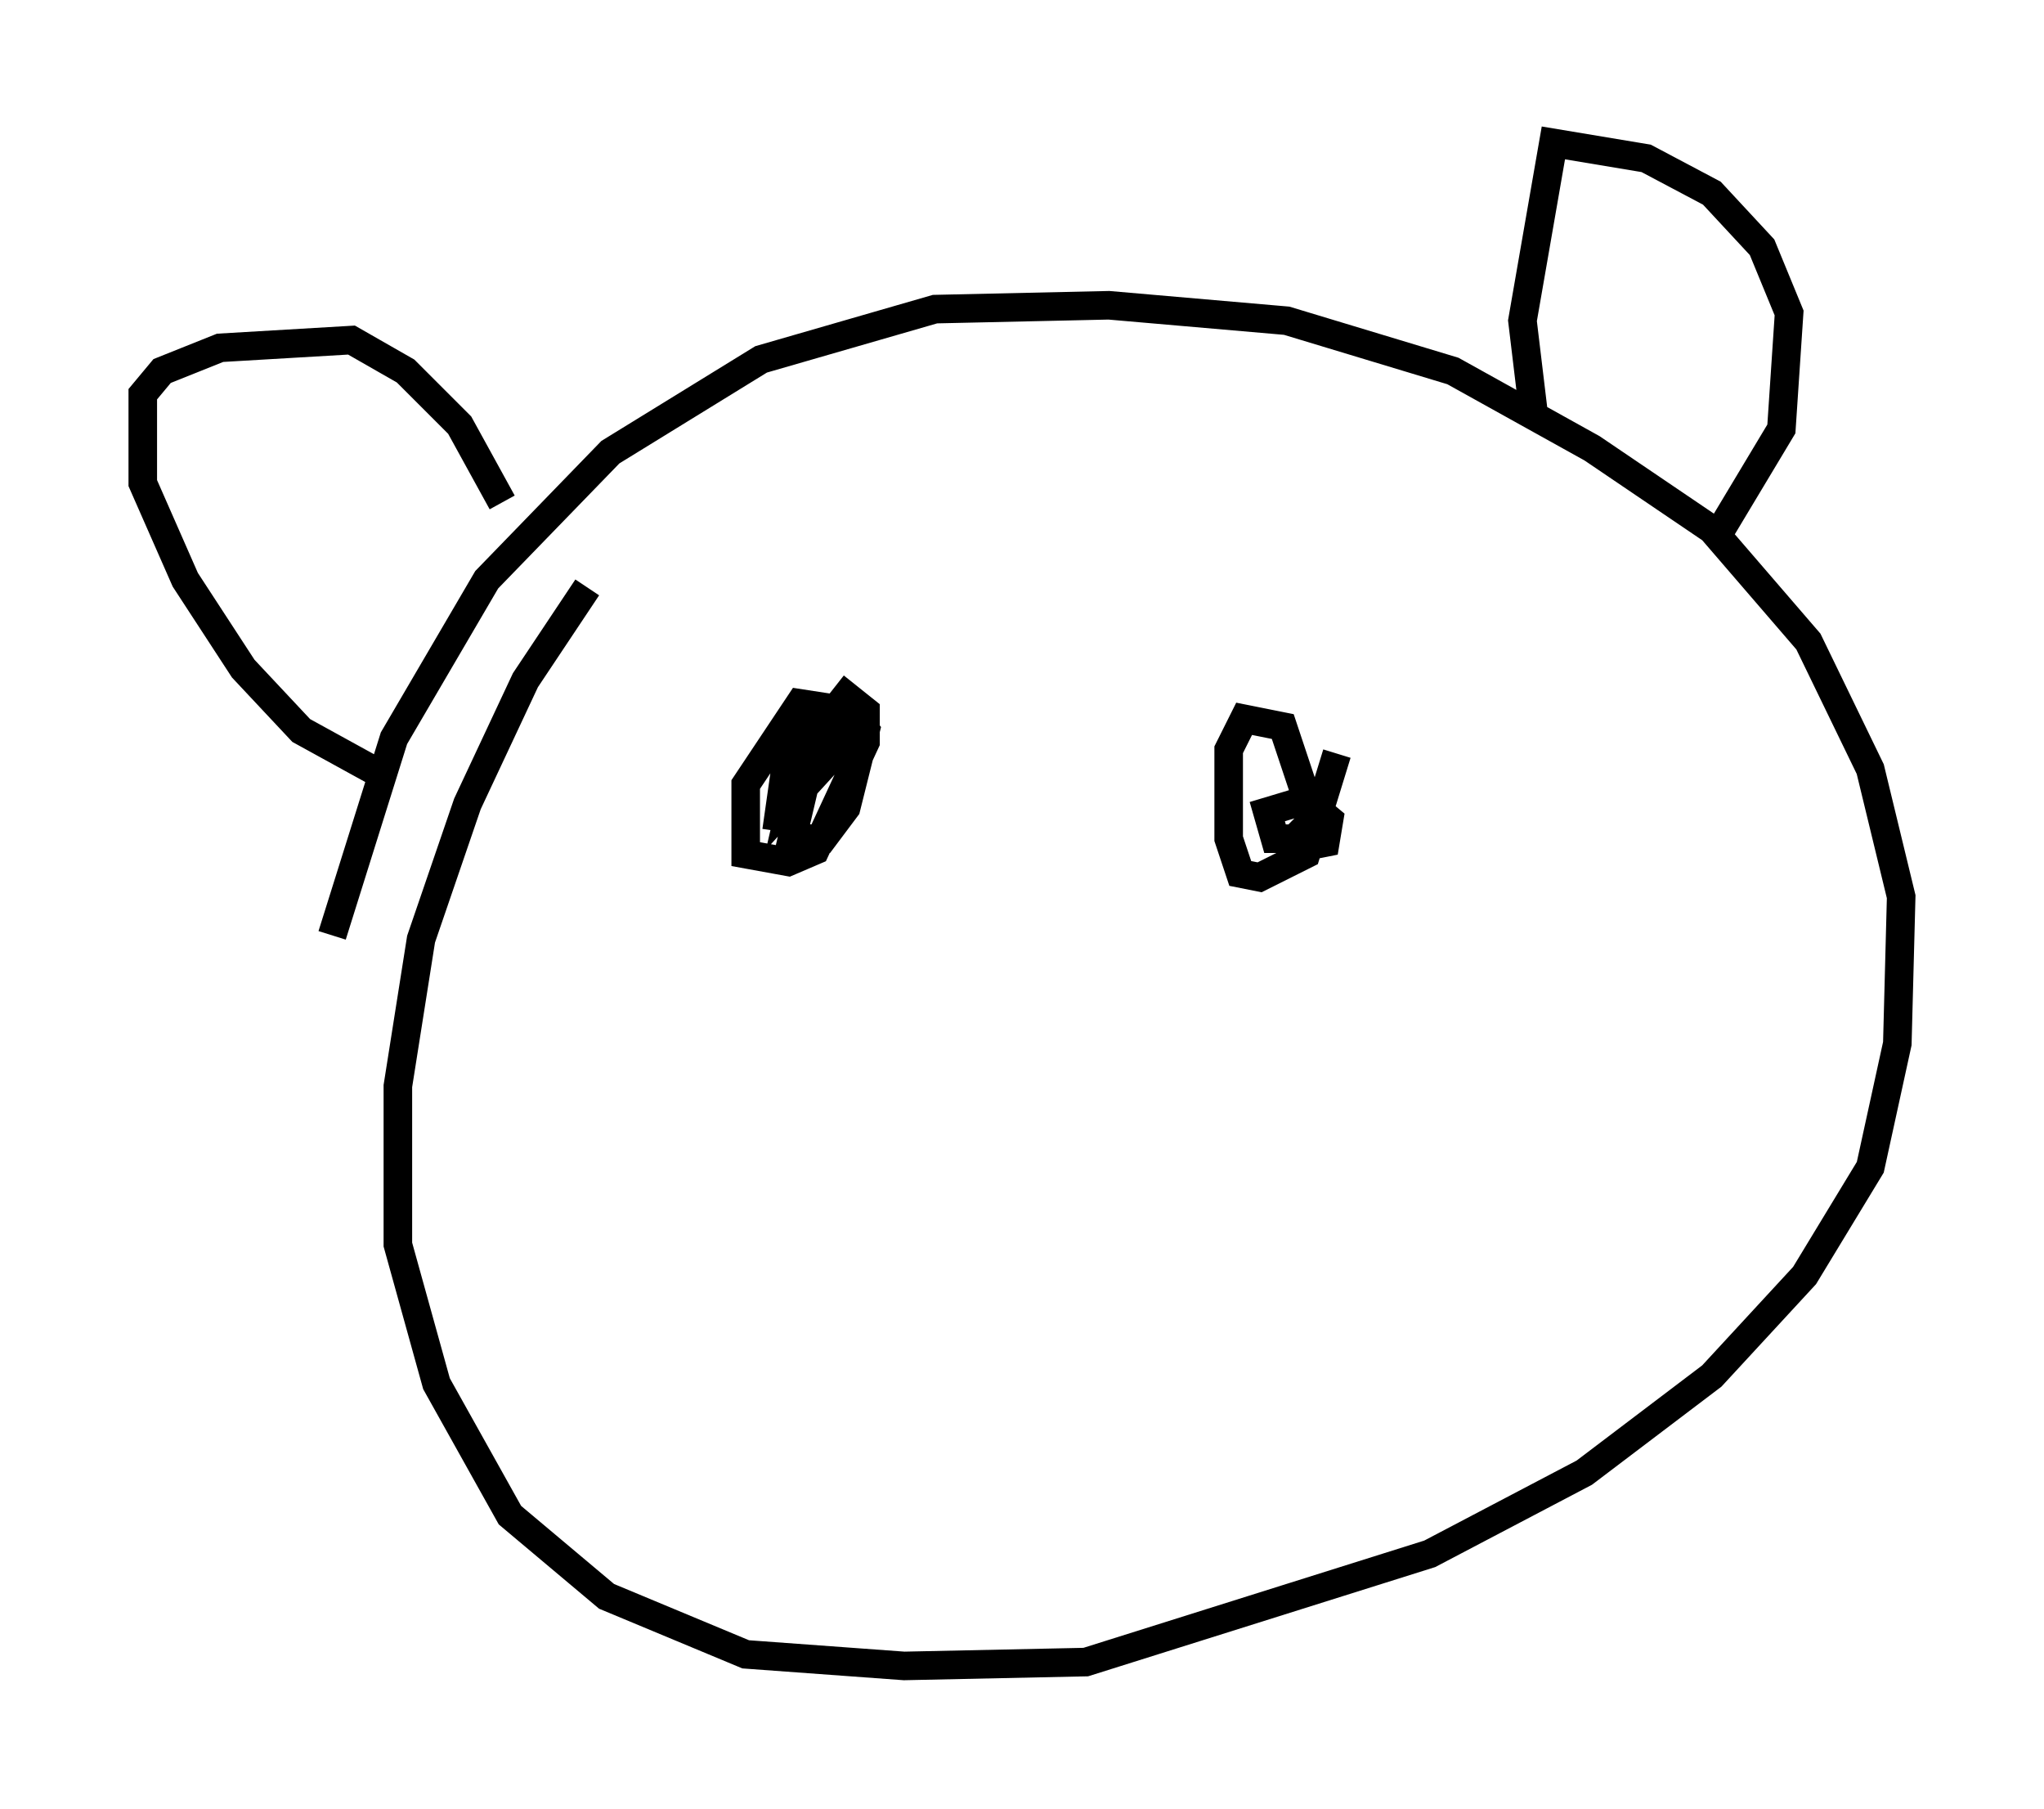 <?xml version="1.0" encoding="utf-8" ?>
<svg baseProfile="full" height="63.315" version="1.1" width="71.569" xmlns="http://www.w3.org/2000/svg" xmlns:ev="http://www.w3.org/2001/xml-events" xmlns:xlink="http://www.w3.org/1999/xlink"><defs /><rect fill="white" height="63.315" width="71.569" x="0" y="0" /><path d="M22.321, 18.938 m-1.759, 1.624 l-2.165, 3.248 -2.03, 4.33 l-1.624, 4.736 -0.812, 5.142 l0.0, 5.548 1.353, 4.871 l2.571, 4.601 3.383, 2.842 l4.871, 2.03 5.548, 0.406 l6.36, -0.135 12.043, -3.789 l5.413, -2.842 4.465, -3.383 l3.248, -3.518 2.3, -3.789 l0.947, -4.33 0.135, -5.142 l-1.083, -4.465 -2.165, -4.465 l-3.383, -3.924 -4.195, -2.842 l-4.871, -2.706 -5.819, -1.759 l-6.225, -0.541 -6.089, 0.135 l-6.089, 1.759 -5.277, 3.248 l-4.33, 4.465 -3.248, 5.548 l-2.165, 6.901 m1.624, -5.683 l-2.706, -1.488 -2.03, -2.165 l-2.03, -3.112 -1.488, -3.383 l0.0, -3.112 0.677, -0.812 l2.03, -0.812 4.601, -0.271 l1.894, 1.083 1.894, 1.894 l1.488, 2.706 m36.13, -2.977 l-0.406, -3.383 1.083, -6.225 l3.248, 0.541 2.3, 1.218 l1.759, 1.894 0.947, 2.3 l-0.271, 4.059 -2.436, 4.059 m-31.664, 7.984 l-0.541, 2.3 1.083, 0.0 l0.812, -1.083 0.677, -2.706 l-0.541, -0.677 -1.759, -0.271 l-1.894, 2.842 0.0, 2.436 l1.488, 0.271 0.947, -0.406 l1.759, -3.789 0.0, -1.083 l-0.677, -0.541 -1.488, 1.894 l-0.406, 1.759 1.488, -1.624 l0.135, -0.947 -1.083, -0.135 l-0.677, 0.947 -0.406, 2.842 m19.621, -2.706 l-1.083, 3.518 -1.624, 0.812 l-0.677, -0.135 -0.406, -1.218 l0.0, -3.112 0.541, -1.083 l1.353, 0.271 1.083, 3.248 l-0.677, 0.677 -0.677, 0.0 l-0.271, -0.947 1.353, -0.406 l0.812, 0.677 -0.135, 0.812 l-0.677, 0.135 " fill="none" stroke="black" stroke-width="1" /></svg>